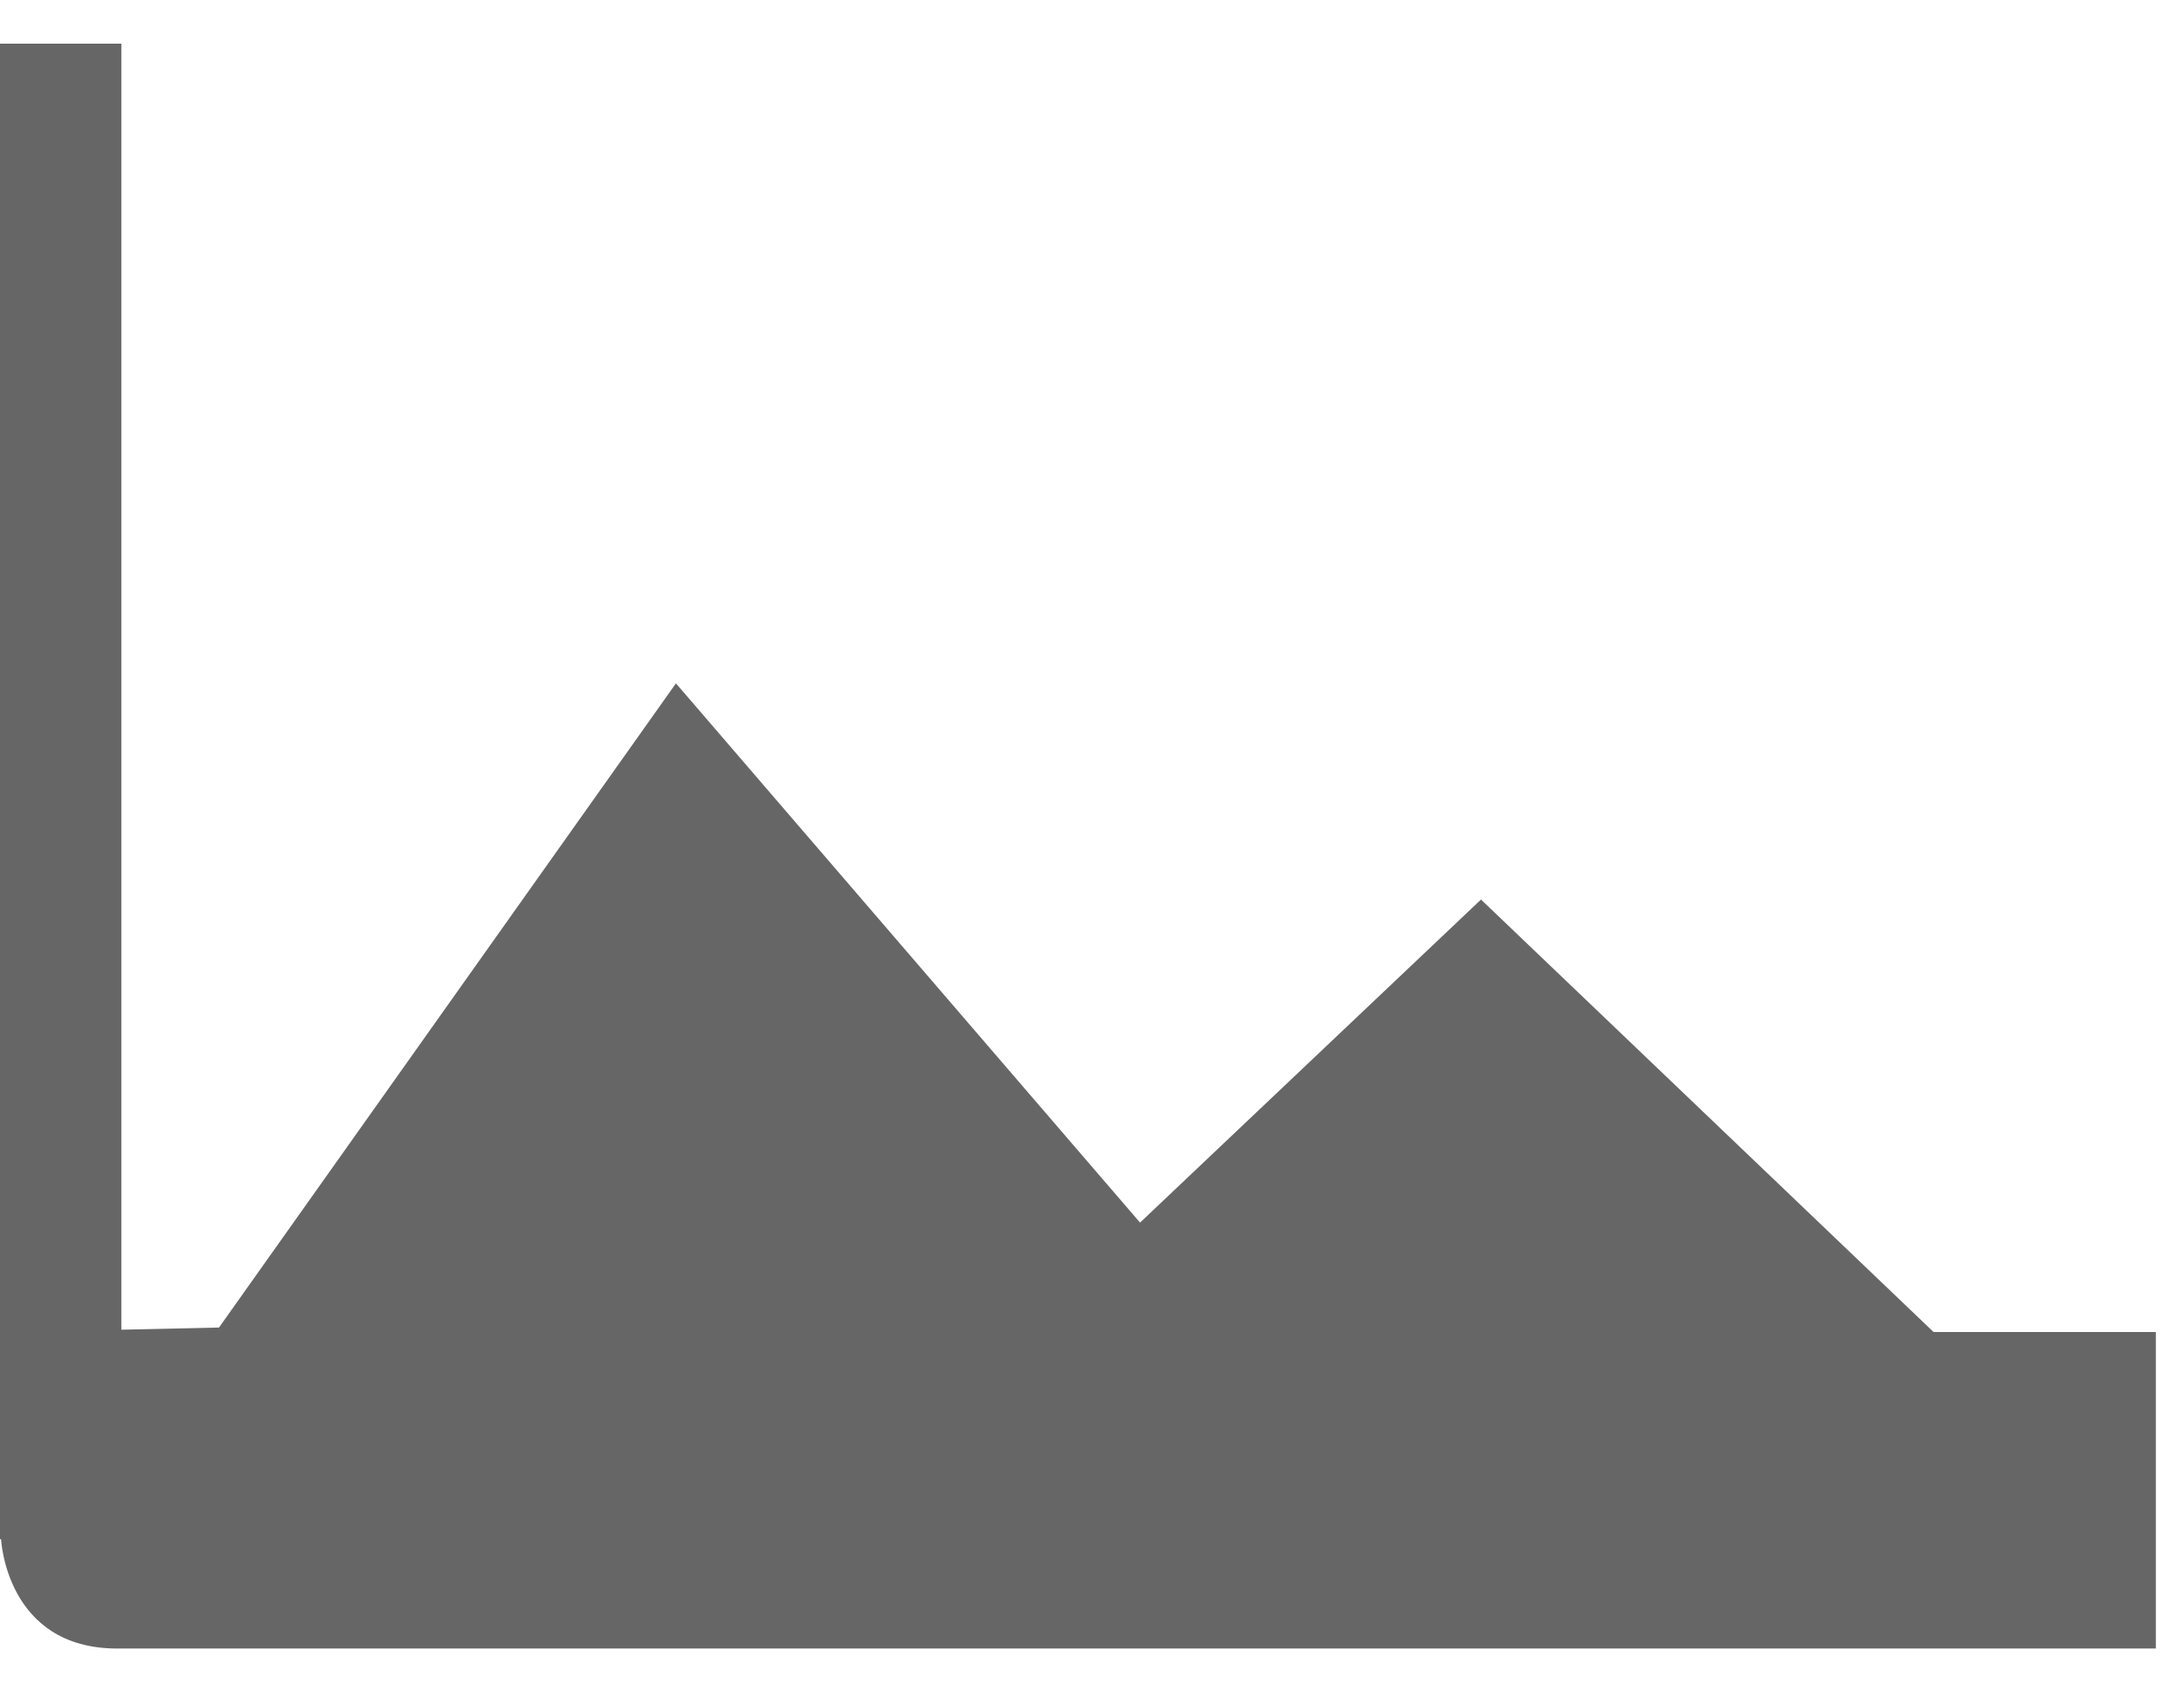 ﻿<?xml version="1.0" encoding="utf-8"?>
<svg version="1.1" xmlns:xlink="http://www.w3.org/1999/xlink" width="18px" height="14px" xmlns="http://www.w3.org/2000/svg">
  <defs>
    <pattern id="BGPattern" patternUnits="userSpaceOnUse" alignment="0 0" imageRepeat="None" />
    <mask fill="white" id="Clip1768">
      <path d="M 0 12.688  L 0.009 12.688  C 0.009 12.688  0.049 13.589  0.966 13.589  L 17.768 13.589  L 17.768 10.98  L 15.936 10.98  L 12.206 7.415  L 9.396 10.078  L 5.571 5.633  L 1.805 10.943  L 1 10.961  L 1 0.36  L 0 0.36  L 0 12.688  Z " fill-rule="evenodd" />
    </mask>
  </defs>
  <g transform="matrix(1 0 0 1 -450 -154 )">
    <path d="M 0 12.688  L 0.009 12.688  C 0.009 12.688  0.049 13.589  0.966 13.589  L 17.768 13.589  L 17.768 10.98  L 15.936 10.98  L 12.206 7.415  L 9.396 10.078  L 5.571 5.633  L 1.805 10.943  L 1 10.961  L 1 0.36  L 0 0.36  L 0 12.688  Z " fill-rule="nonzero" fill="rgba(102, 102, 102, 1)" stroke="none" transform="matrix(1 0 0 1 450 154 )" class="fill" />
    <path d="M 0 12.688  L 0.009 12.688  C 0.009 12.688  0.049 13.589  0.966 13.589  L 17.768 13.589  L 17.768 10.98  L 15.936 10.98  L 12.206 7.415  L 9.396 10.078  L 5.571 5.633  L 1.805 10.943  L 1 10.961  L 1 0.36  L 0 0.36  L 0 12.688  Z " stroke-width="0" stroke-dasharray="0" stroke="rgba(255, 255, 255, 0)" fill="none" transform="matrix(1 0 0 1 450 154 )" class="stroke" mask="url(#Clip1768)" />
  </g>
</svg>